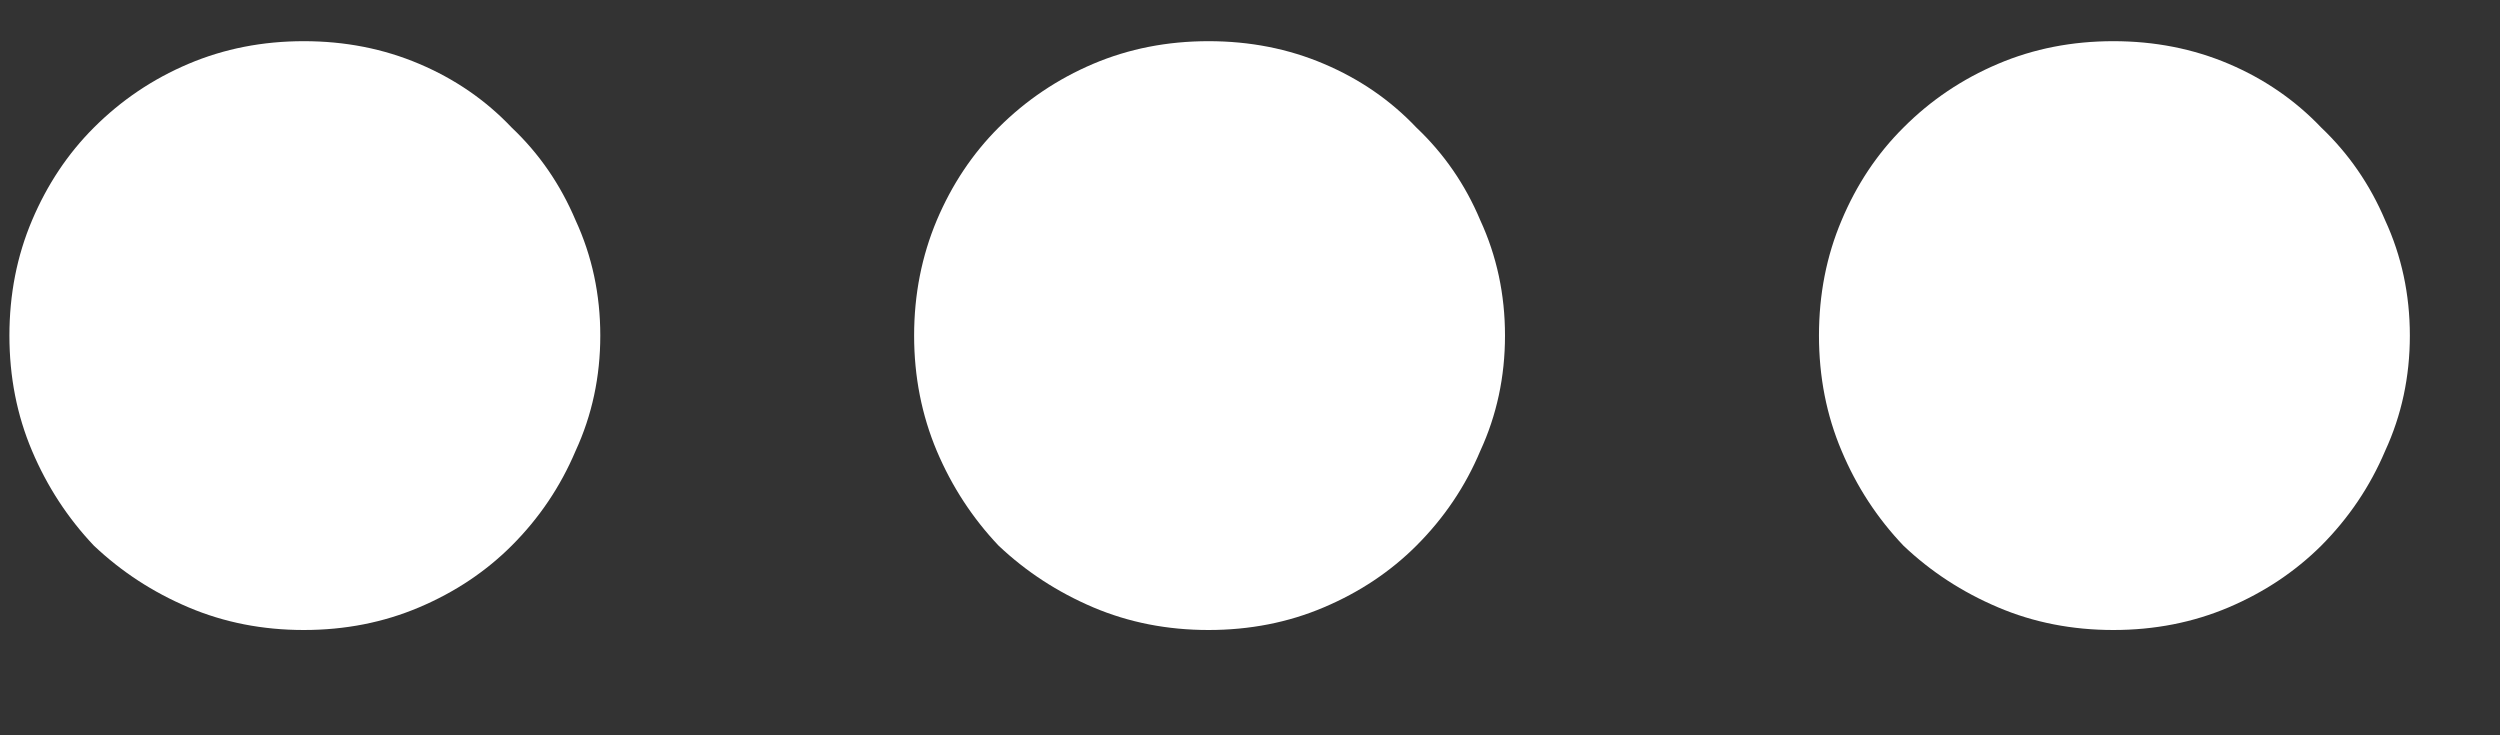 <svg width="17" height="5" viewBox="0 0 17 5" fill="none" xmlns="http://www.w3.org/2000/svg">
<rect x="0" y="0" width="17" height="5" fill="#333333" stroke="none"/>
<path d="M0.064 2.282C0.064 2.002 0.115 1.741 0.218 1.498C0.321 1.255 0.461 1.045 0.638 0.868C0.825 0.681 1.039 0.537 1.282 0.434C1.525 0.331 1.786 0.28 2.066 0.28C2.346 0.28 2.607 0.331 2.85 0.434C3.093 0.537 3.303 0.681 3.48 0.868C3.667 1.045 3.811 1.255 3.914 1.498C4.026 1.741 4.082 2.002 4.082 2.282C4.082 2.562 4.026 2.823 3.914 3.066C3.811 3.309 3.667 3.523 3.48 3.71C3.303 3.887 3.093 4.027 2.85 4.13C2.607 4.233 2.346 4.284 2.066 4.284C1.786 4.284 1.525 4.233 1.282 4.13C1.039 4.027 0.825 3.887 0.638 3.71C0.461 3.523 0.321 3.309 0.218 3.066C0.115 2.823 0.064 2.562 0.064 2.282ZM6.216 2.282C6.216 2.002 6.268 1.741 6.37 1.498C6.473 1.255 6.613 1.045 6.79 0.868C6.977 0.681 7.192 0.537 7.434 0.434C7.677 0.331 7.938 0.28 8.218 0.28C8.498 0.28 8.76 0.331 9.002 0.434C9.245 0.537 9.455 0.681 9.632 0.868C9.819 1.045 9.964 1.255 10.066 1.498C10.178 1.741 10.234 2.002 10.234 2.282C10.234 2.562 10.178 2.823 10.066 3.066C9.964 3.309 9.819 3.523 9.632 3.71C9.455 3.887 9.245 4.027 9.002 4.13C8.76 4.233 8.498 4.284 8.218 4.284C7.938 4.284 7.677 4.233 7.434 4.13C7.192 4.027 6.977 3.887 6.79 3.71C6.613 3.523 6.473 3.309 6.37 3.066C6.268 2.823 6.216 2.562 6.216 2.282ZM12.369 2.282C12.369 2.002 12.42 1.741 12.523 1.498C12.625 1.255 12.765 1.045 12.943 0.868C13.129 0.681 13.344 0.537 13.587 0.434C13.829 0.331 14.091 0.28 14.371 0.28C14.651 0.28 14.912 0.331 15.155 0.434C15.397 0.537 15.607 0.681 15.785 0.868C15.971 1.045 16.116 1.255 16.219 1.498C16.331 1.741 16.387 2.002 16.387 2.282C16.387 2.562 16.331 2.823 16.219 3.066C16.116 3.309 15.971 3.523 15.785 3.71C15.607 3.887 15.397 4.027 15.155 4.13C14.912 4.233 14.651 4.284 14.371 4.284C14.091 4.284 13.829 4.233 13.587 4.13C13.344 4.027 13.129 3.887 12.943 3.71C12.765 3.523 12.625 3.309 12.523 3.066C12.42 2.823 12.369 2.562 12.369 2.282Z" fill="white"/>
</svg>
